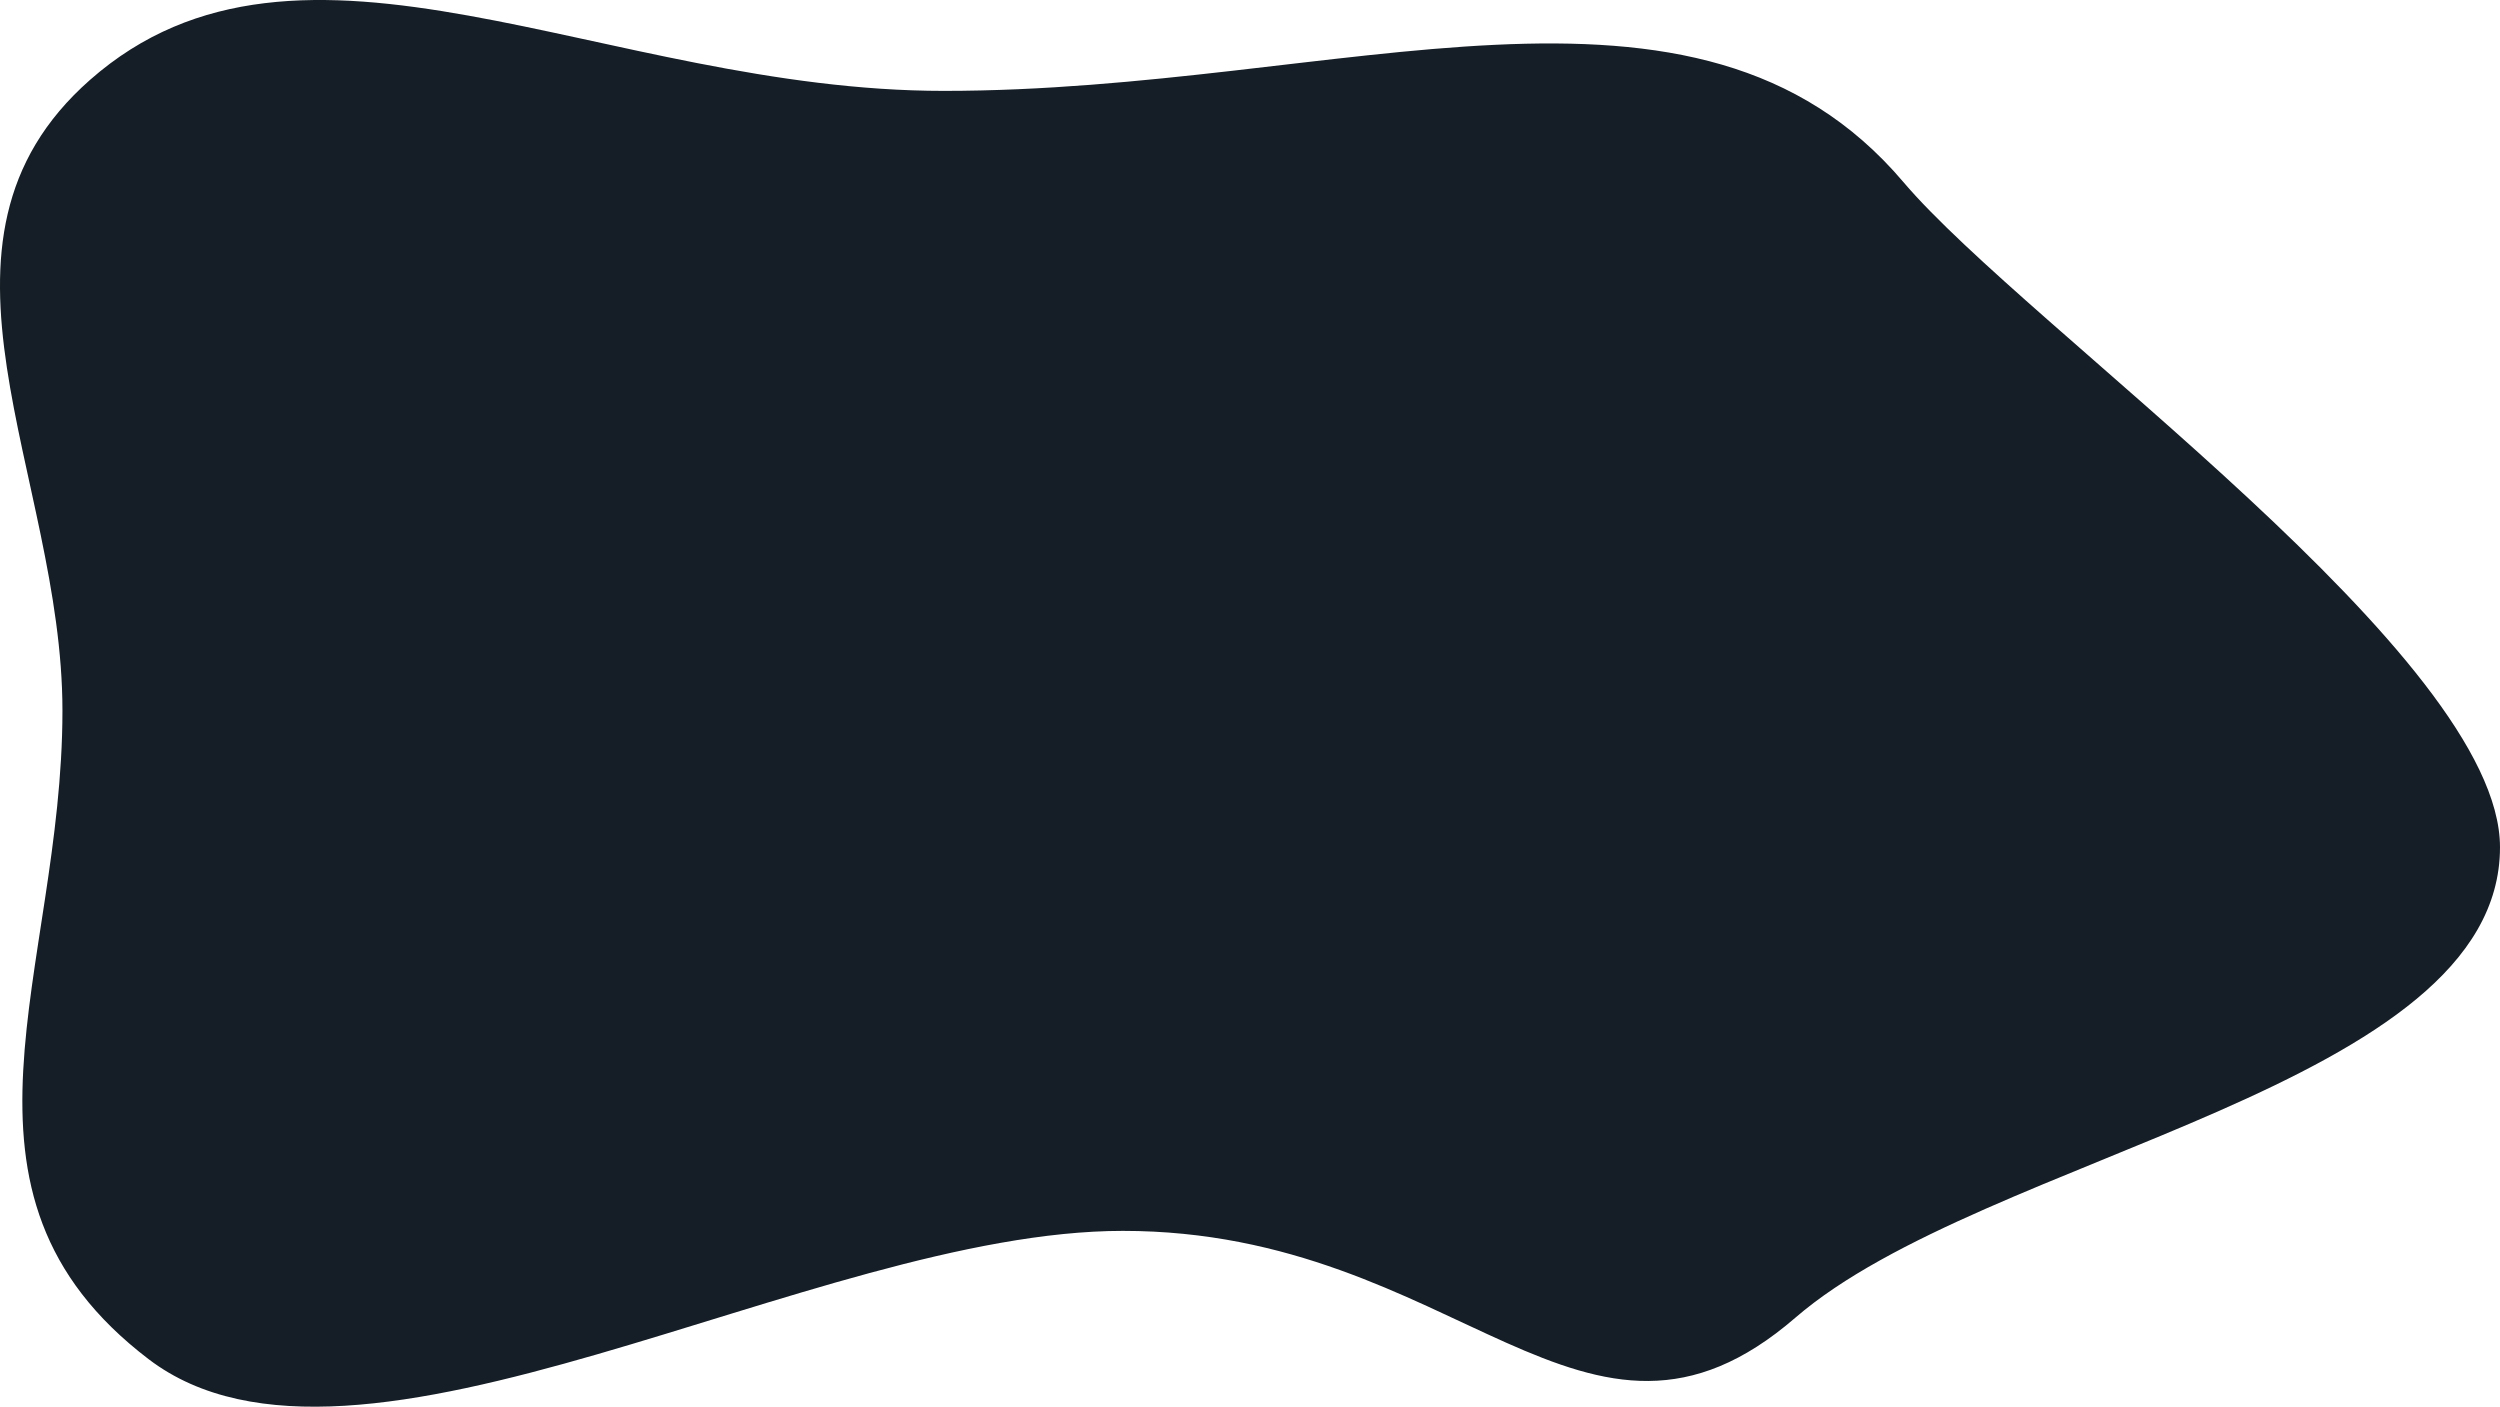 <svg xmlns="http://www.w3.org/2000/svg" width="757.616" height="426.299" viewBox="0 0 757.616 426.299">
  <path id="Path_482" data-name="Path 482" d="M869.009,399.421c0,72.731-156.138,92.98-213.522,142.566-63.905,55.222-102.053-26.3-203.818-26.3-93.789,0-232.421,86.732-295.222,38.892-66.523-50.672-26.129-117.463-26.129-196.538,0-71.774-47.694-141.783,8.348-191.147,63.994-56.368,155.78,3.322,258.751,3.322,120.711,0,227.93-46.434,290.773,27.609C725.9,242.249,869.009,341.774,869.009,399.421Z" transform="translate(-111.394 -142.674)" fill="#151e26"/>
</svg>
